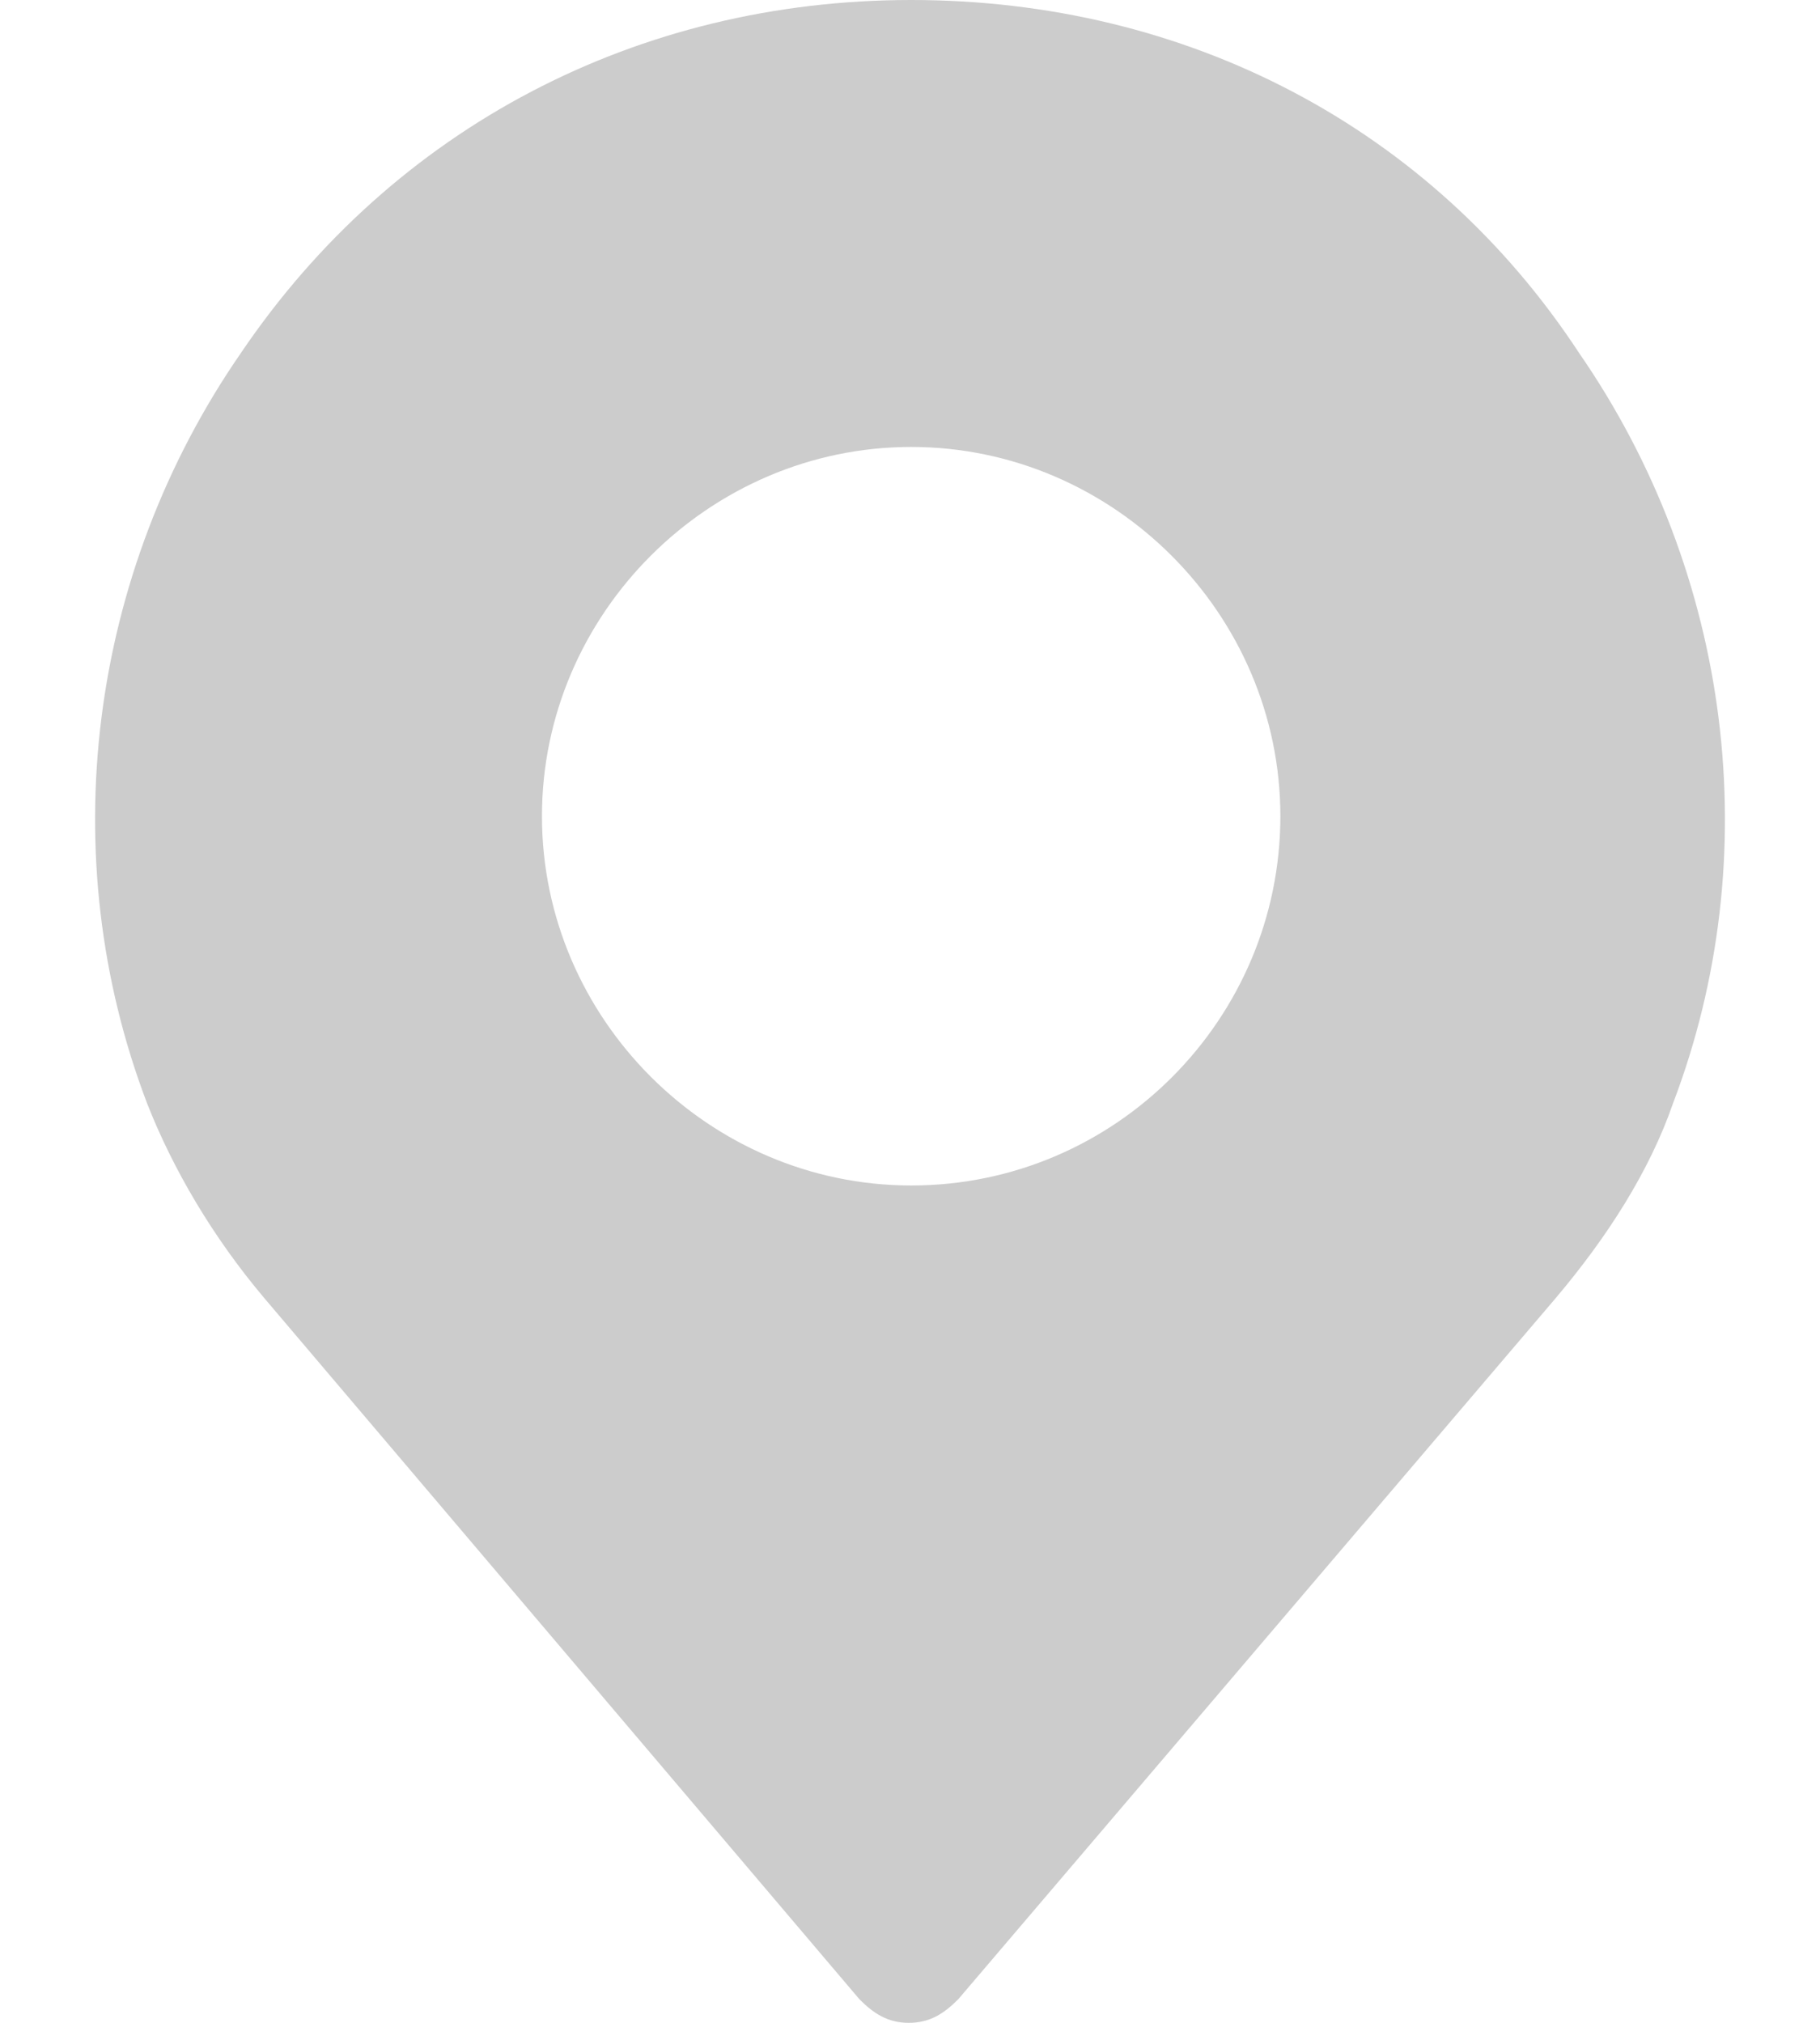 <svg width="18" height="20" viewBox="0 0 18 20" fill="none" xmlns="http://www.w3.org/2000/svg">
<path d="M15.616 3.488C14.151 1.256 11.733 0 9.012 0C6.314 0 3.895 1.256 2.384 3.488C0.872 5.674 0.523 8.465 1.454 10.907C1.709 11.558 2.105 12.233 2.616 12.837L8.5 19.767C8.64 19.907 8.779 20 8.988 20C9.198 20 9.337 19.907 9.477 19.767L15.384 12.837C15.895 12.233 16.314 11.581 16.547 10.907C17.477 8.465 17.128 5.674 15.616 3.488ZM9.012 11.721C7.012 11.721 5.36 10.07 5.36 8.07C5.36 6.07 7.012 4.419 9.012 4.419C11.012 4.419 12.663 6.07 12.663 8.07C12.663 10.07 11.035 11.721 9.012 11.721Z" fill="#CCCCCC"/>
</svg>
